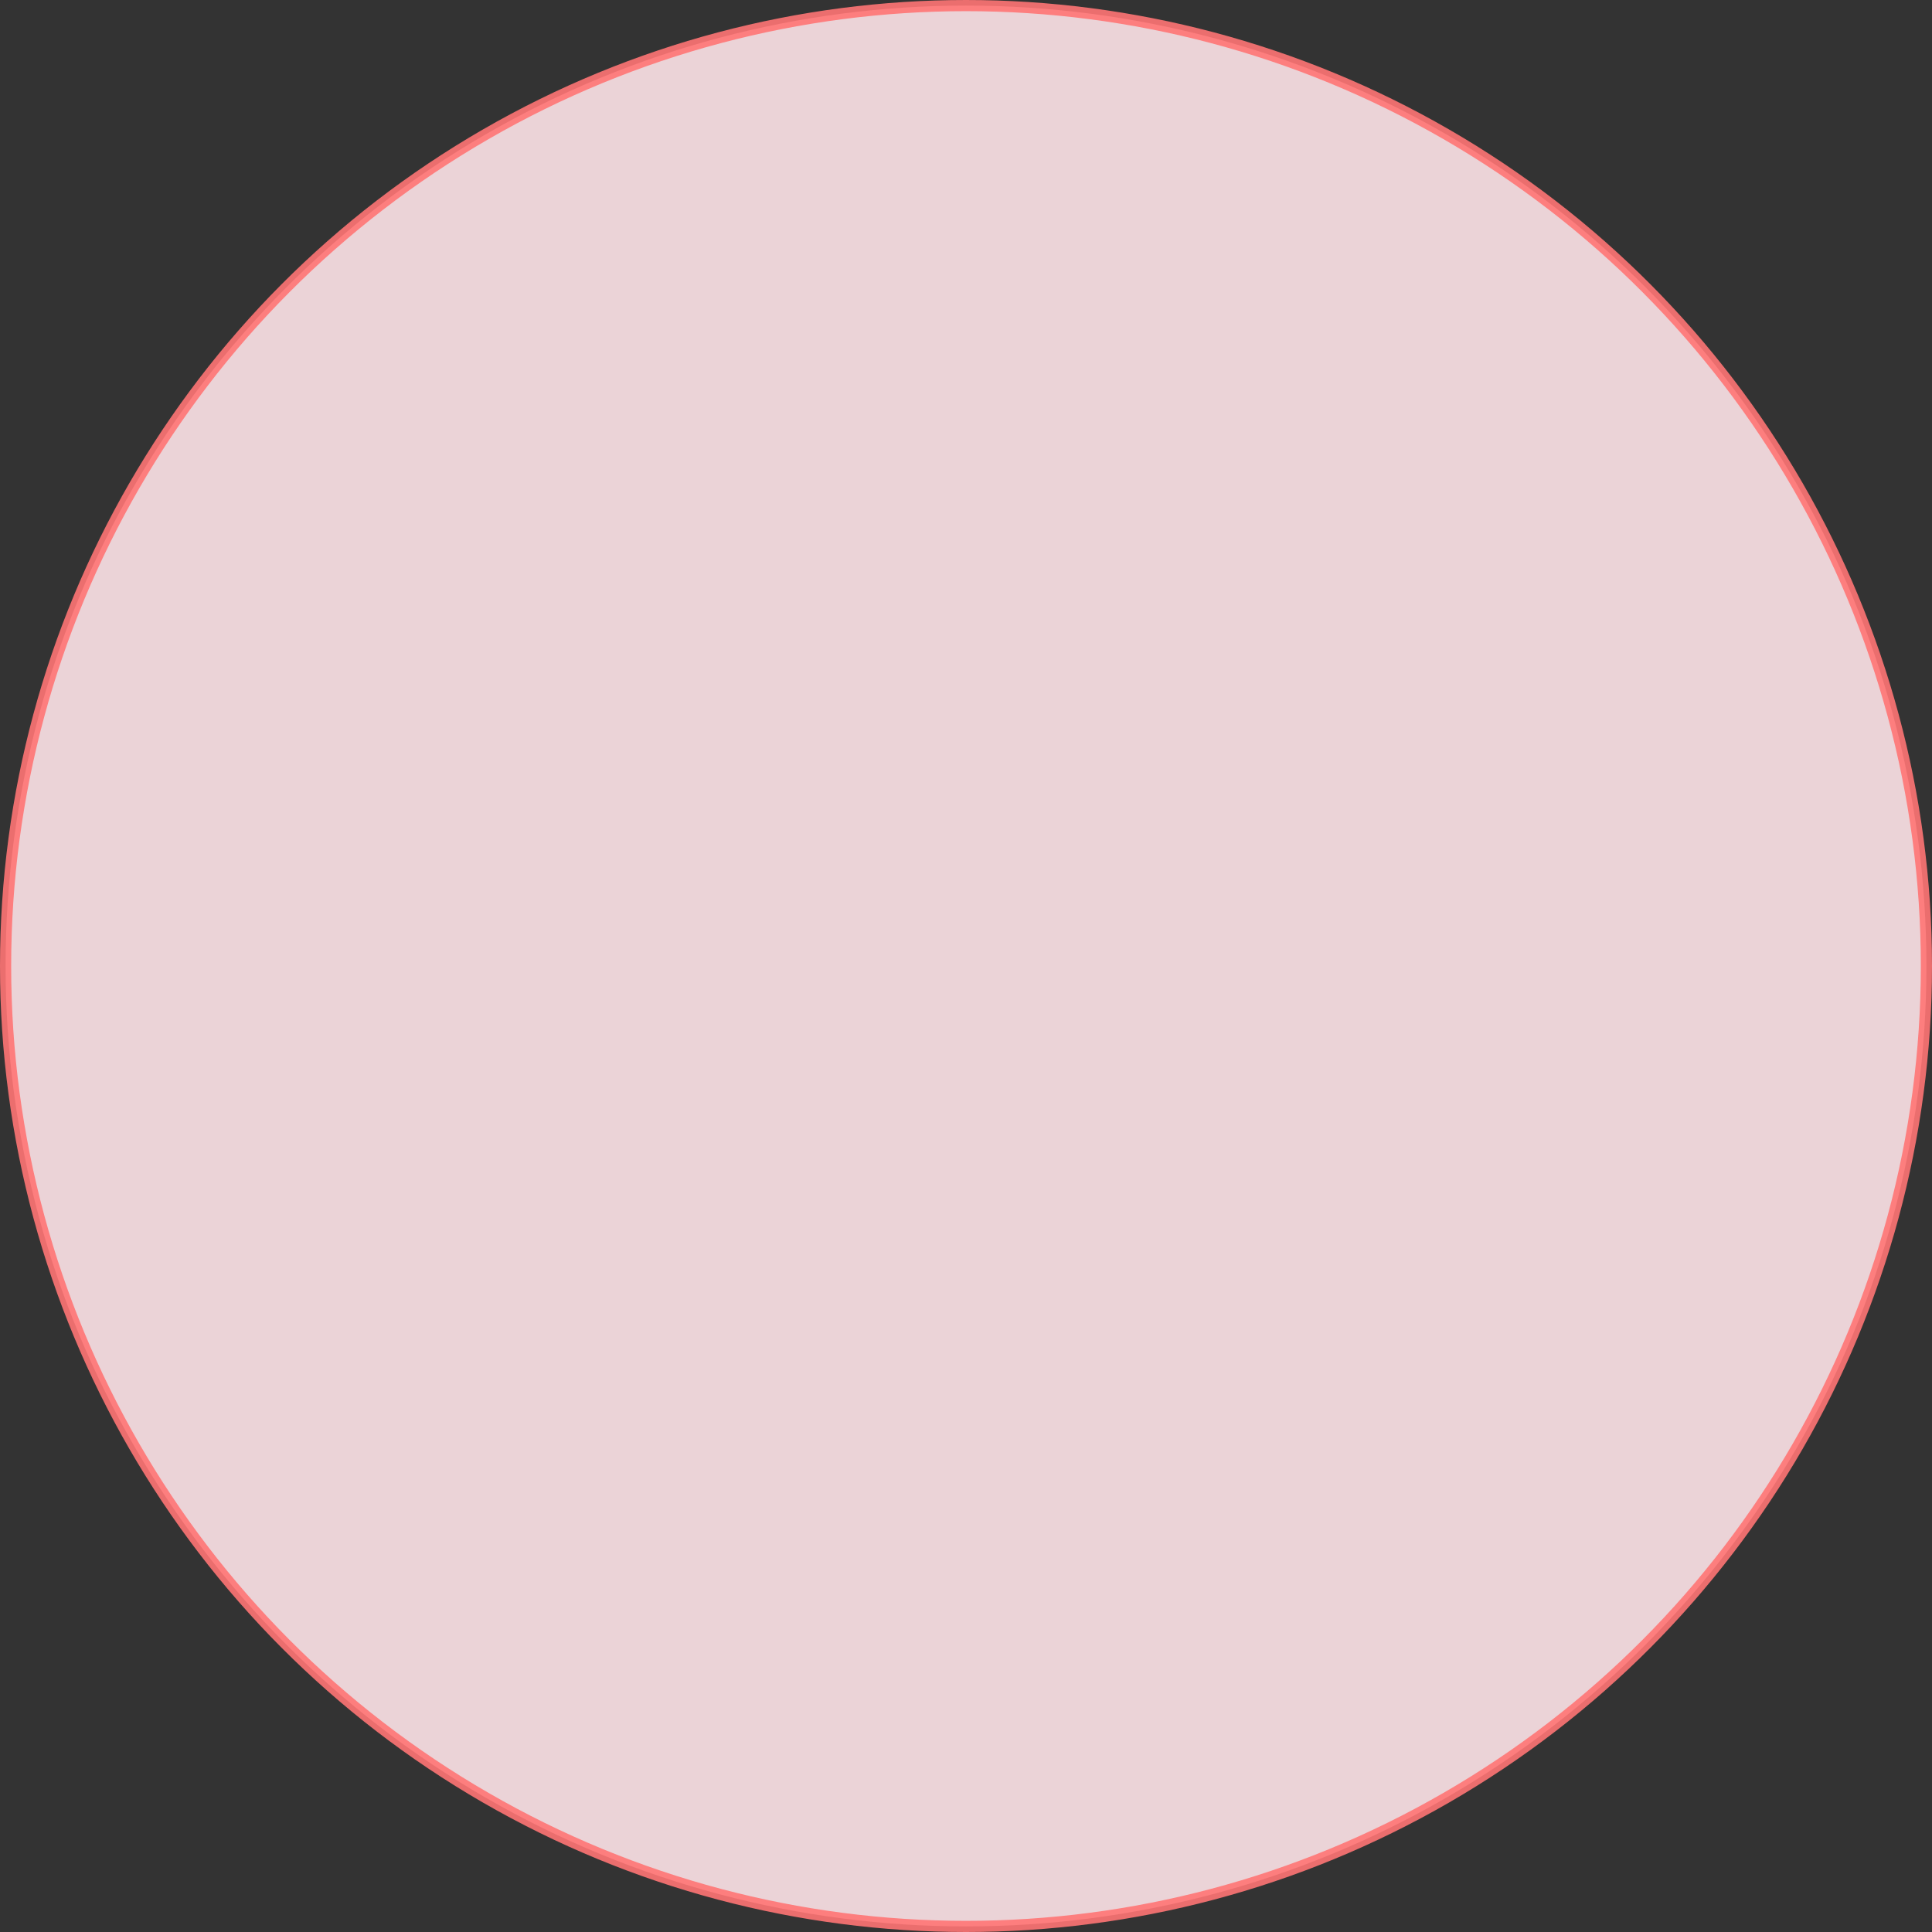 <svg width="173" height="173" viewBox="0 0 173 173" fill="none" xmlns="http://www.w3.org/2000/svg">
<rect x="0" y="0" width="173" height="173" fill="#333333" stroke="none"/>
<circle opacity="0.9" cx="86.5" cy="86.5" r="86" fill="#FFE4E9" stroke="#FF7575"/>
</svg>
